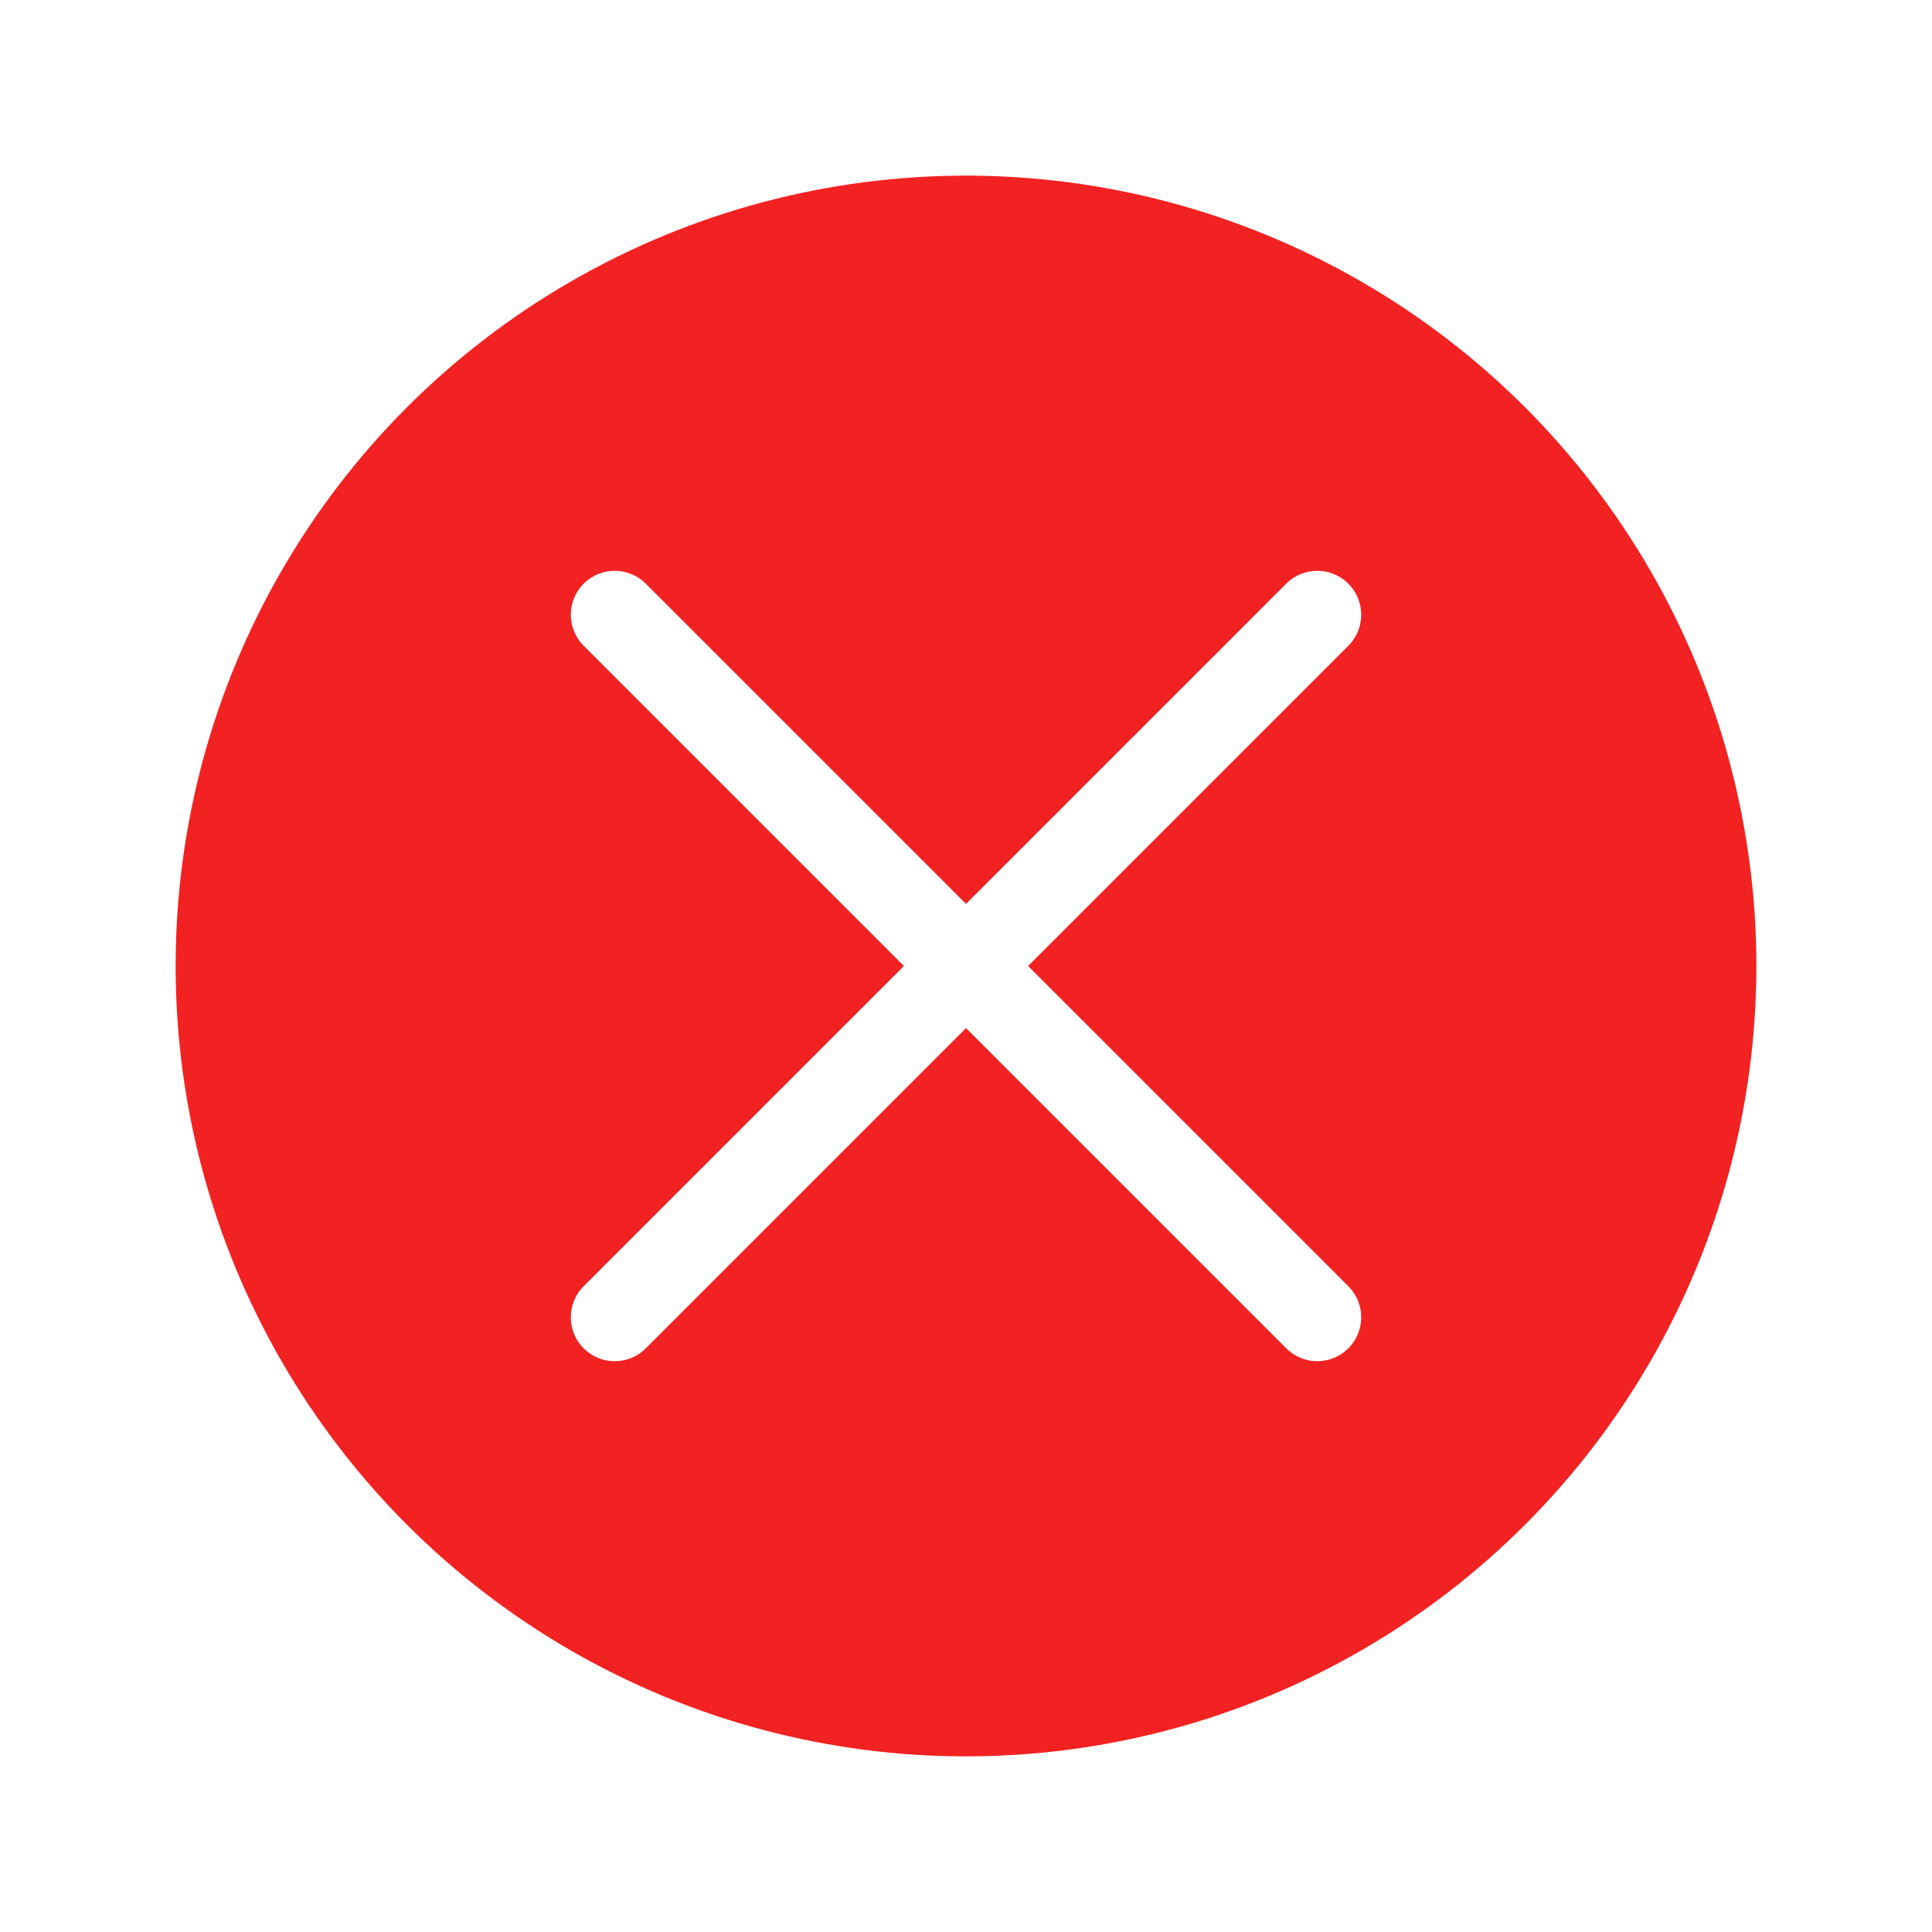 <svg width="44" height="44" viewBox="0 0 44 44" fill="none" xmlns="http://www.w3.org/2000/svg">
<g id="State=Default" filter="url(#filter0_d_428_6852)">
<circle id="Ellipse 6" cx="22" cy="18" r="18" fill="#F22222"/>
<g id="Iconset/menu">
<g id="x-01">
<path id="Icon" d="M30 10L14 26M30 26L14 10" stroke="white" stroke-width="2" stroke-linecap="round"/>
</g>
</g>
</g>
<defs>
<filter id="filter0_d_428_6852" x="0" y="0" width="44" height="44" filterUnits="userSpaceOnUse" color-interpolation-filters="sRGB">
<feFlood flood-opacity="0" result="BackgroundImageFix"/>
<feColorMatrix in="SourceAlpha" type="matrix" values="0 0 0 0 0 0 0 0 0 0 0 0 0 0 0 0 0 0 127 0" result="hardAlpha"/>
<feOffset dy="4"/>
<feGaussianBlur stdDeviation="2"/>
<feComposite in2="hardAlpha" operator="out"/>
<feColorMatrix type="matrix" values="0 0 0 0 0 0 0 0 0 0 0 0 0 0 0 0 0 0 0.25 0"/>
<feBlend mode="normal" in2="BackgroundImageFix" result="effect1_dropShadow_428_6852"/>
<feBlend mode="normal" in="SourceGraphic" in2="effect1_dropShadow_428_6852" result="shape"/>
</filter>
</defs>
</svg>
